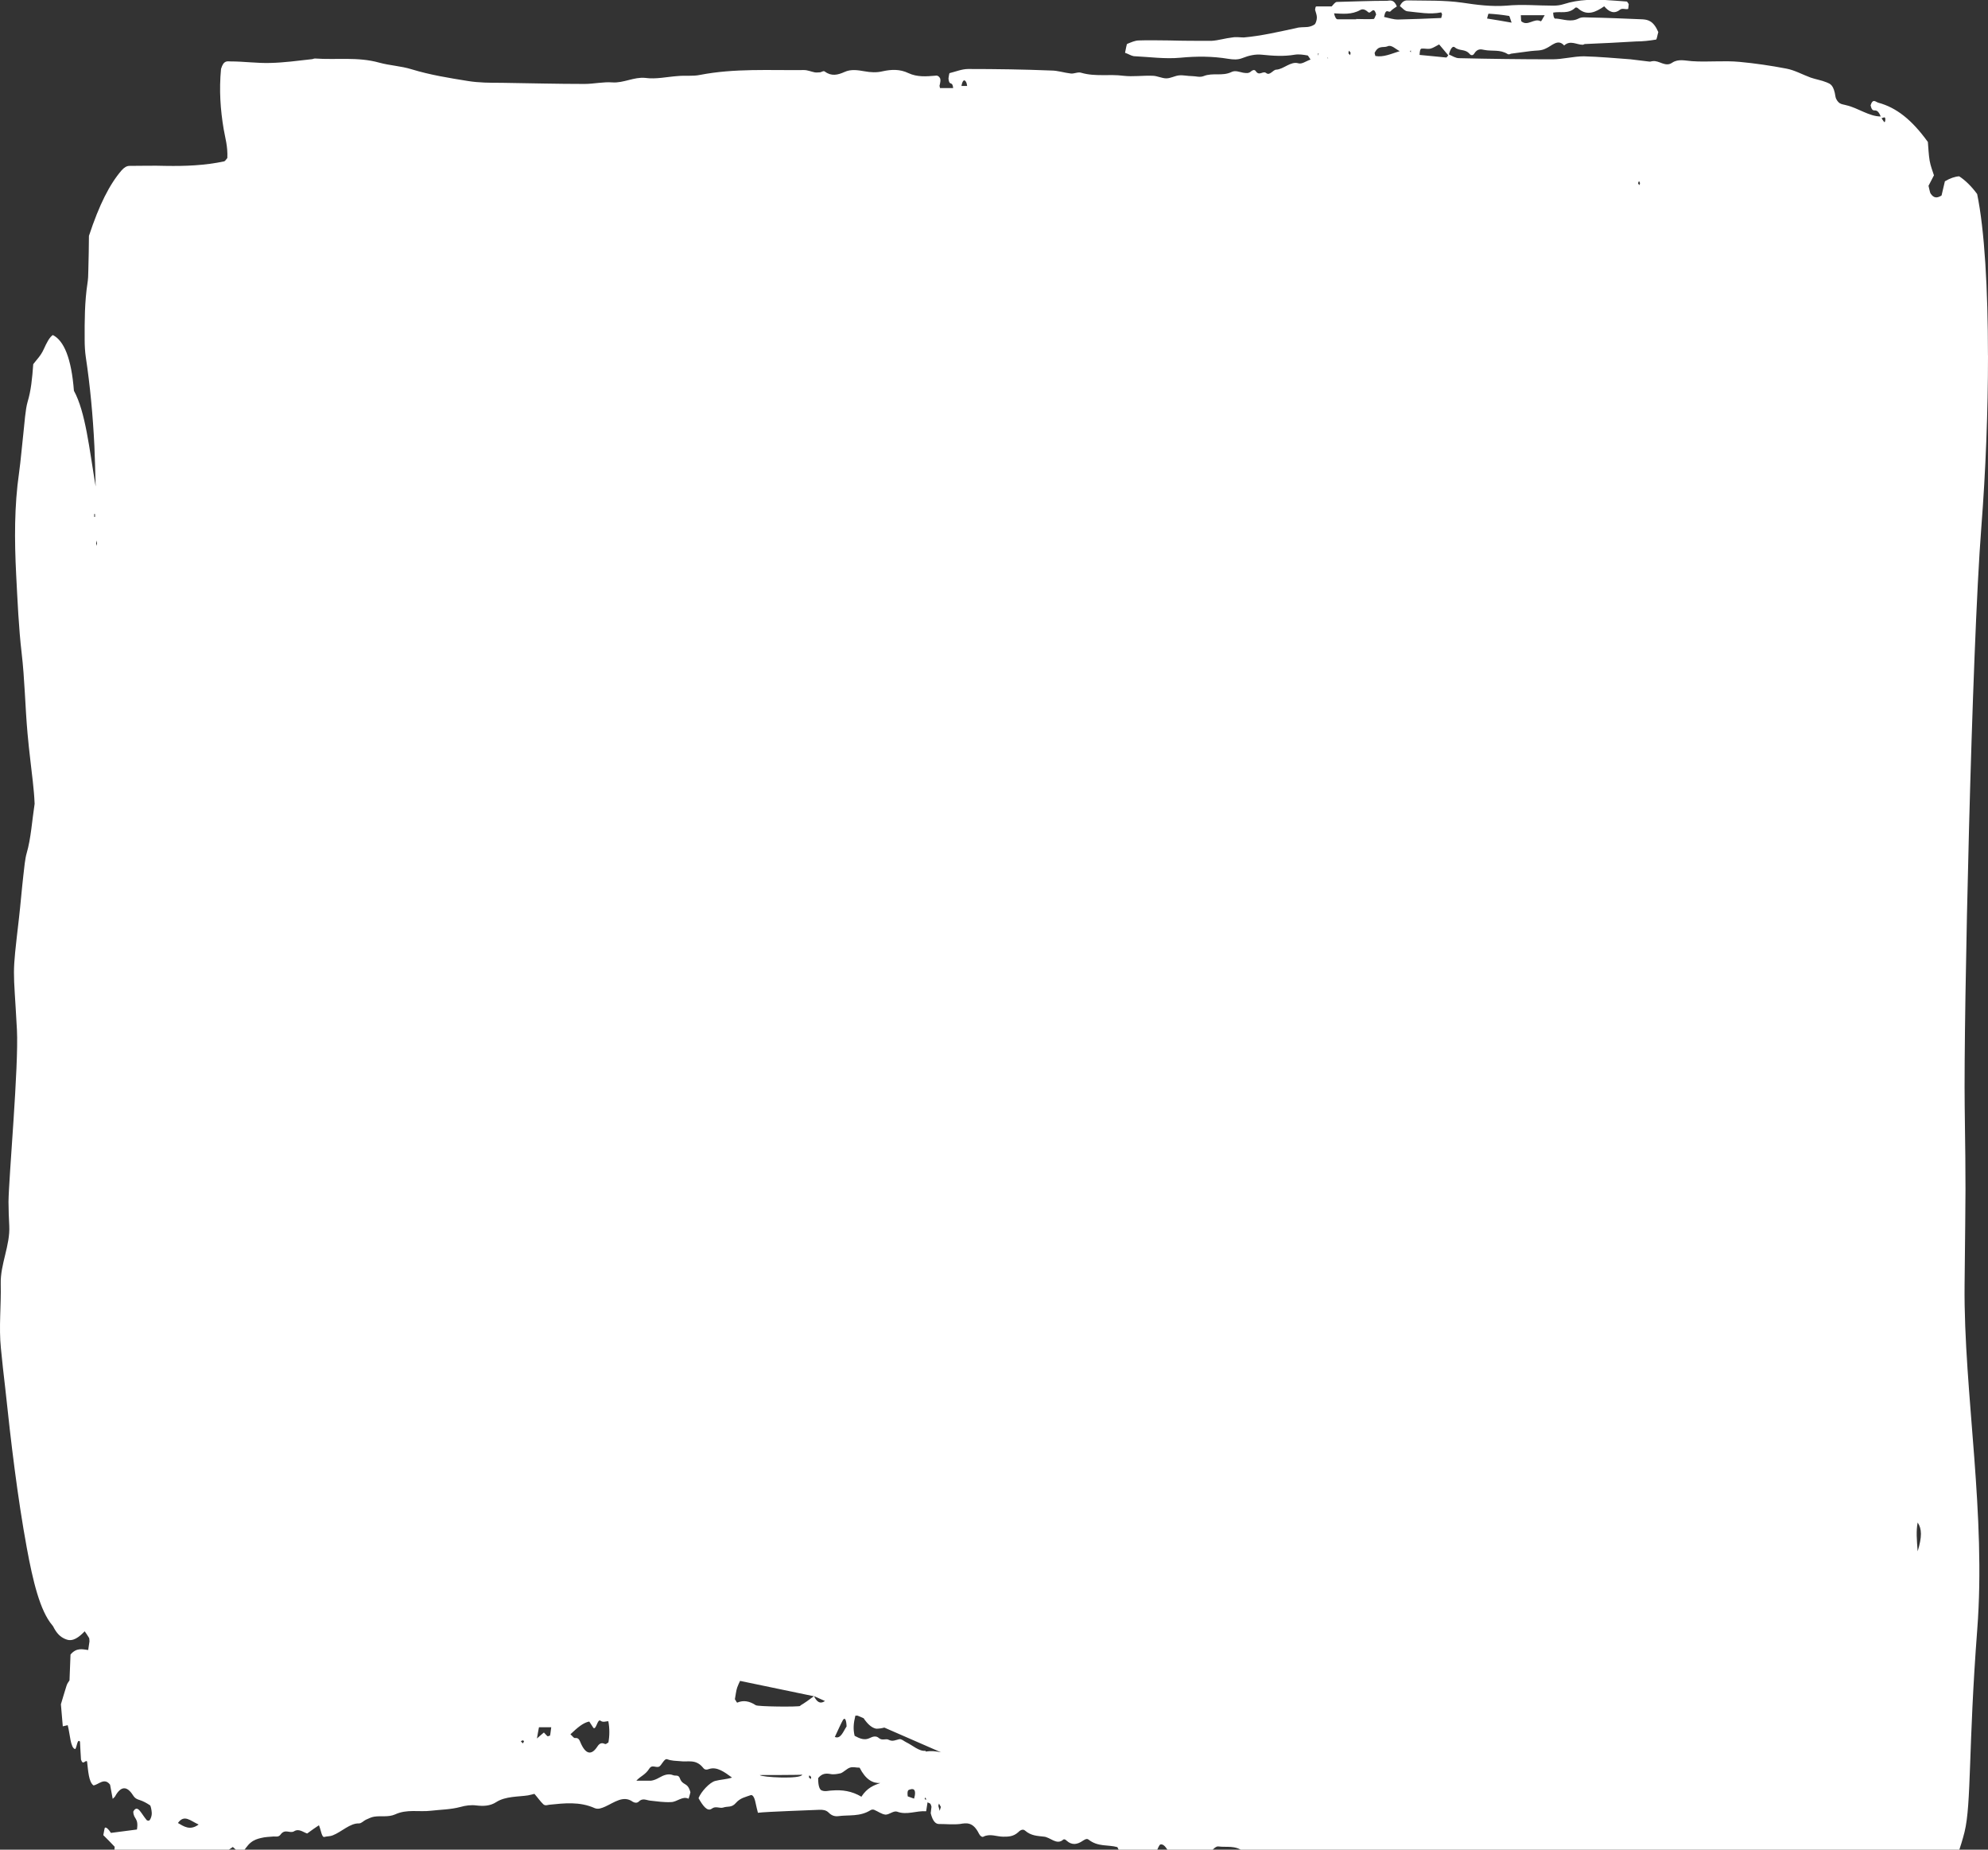 <svg width="344" height="320" viewBox="0 0 344 320" fill="none" xmlns="http://www.w3.org/2000/svg">
<rect x="0" y="0" width="344" height="320" fill="#333333" stroke="none"/>
<path d="M343.993 61.487C343.99 50.033 343.404 39.762 342.124 33.57C341.127 32.203 339.992 31.123 339.009 30.502C338.271 30.548 337.439 30.836 336.54 31.364C336.344 32.203 336.142 33.064 335.961 33.823C335.24 34.271 334.647 34.34 334.081 33.501C334.047 33.455 334.017 33.386 333.99 33.317C333.896 33.041 333.829 32.605 333.707 32.145C334.034 31.502 334.32 30.985 334.647 30.33C334.384 29.491 334.078 28.779 333.903 27.803C333.728 26.769 333.684 25.597 333.596 24.563C330.841 20.748 328.174 18.612 325.001 17.762C324.563 17.635 324.081 16.98 323.687 18.209C323.906 19.312 324.277 19.048 324.583 19.117C324.91 19.186 325.196 19.508 325.435 20.151C323.425 20.151 321.478 18.658 319.487 18.209C319.093 18.083 318.679 18.083 318.285 17.819C318.043 17.624 317.696 17.233 317.608 16.716C317.302 14.648 316.689 14.51 316.099 14.257C315.16 13.867 314.22 13.741 313.3 13.419C311.899 12.902 310.502 12.121 309.1 11.868C306.409 11.351 303.722 10.96 301.031 10.707C298.276 10.443 295.521 10.776 292.766 10.581C291.627 10.512 290.425 10.133 289.354 10.845C288.172 11.684 287.1 10.397 285.965 10.581C285.77 10.581 285.571 10.707 285.352 10.65C284.281 10.524 283.21 10.386 282.139 10.259C279.448 10.064 276.761 9.811 274.07 9.742C272.254 9.742 270.439 10.259 268.623 10.259C263.245 10.259 257.842 10.191 252.464 10.064C251.874 10.064 251.305 9.673 250.716 9.421C250.978 8.387 251.393 7.87 251.743 8.191C252.595 8.904 253.494 8.387 254.323 9.352C254.542 9.616 254.892 9.616 255.087 9.283C255.657 8.375 256.246 8.502 256.859 8.639C258.193 8.904 259.55 8.513 260.884 9.352C261.079 9.478 261.278 9.352 261.497 9.283C262.635 9.156 263.77 8.961 264.885 8.835C265.761 8.708 266.633 8.835 267.488 8.387C268.539 7.939 269.566 6.64 270.658 7.87C271.729 6.893 272.8 7.743 273.871 7.743C274.002 7.743 274.134 7.617 274.265 7.617C277.219 7.491 280.169 7.353 283.123 7.169C284.261 7.169 285.396 7.043 286.555 6.847C286.686 6.847 286.794 6.066 286.949 5.549C286.117 3.607 285.177 3.412 284.238 3.343C281.132 3.217 278.047 3.079 274.945 3.022C274.332 3.022 273.719 2.895 273.13 3.217C271.86 3.86 270.594 3.343 269.324 3.217C269.129 3.217 268.822 3.412 268.755 2.183C270.045 1.919 271.335 2.505 272.581 1.344C272.756 1.218 272.995 1.344 273.17 1.539C274.659 2.769 276.1 2.125 277.589 1.091C278.465 2.125 279.361 2.447 280.324 1.677C280.762 1.356 281.243 1.677 281.722 1.551C281.766 1.551 281.789 0.965 281.833 0.712C281.722 0.586 281.594 0.264 281.483 0.264C280.233 0.172 278.987 0.069 277.737 0H274.551C273.231 0.08 271.914 0.287 270.594 0.712C270.004 0.908 269.391 0.977 268.778 0.977C266.087 0.977 263.4 0.712 260.688 0.977C258.129 1.172 255.572 0.85 253.013 0.46C249.843 0.011 246.691 0.138 243.521 0.069C243.063 0.069 242.602 0.264 242.232 1.045C242.646 1.367 243.04 1.884 243.521 1.953C245.468 2.148 247.415 2.539 249.362 2.148C249.405 2.148 249.469 2.344 249.537 2.47C249.473 2.665 249.429 3.113 249.362 3.113C246.869 3.24 244.377 3.309 241.905 3.378C241.117 3.378 240.332 3.113 239.5 2.93C239.807 1.252 240.265 2.286 240.615 1.953C240.965 1.562 241.359 1.367 241.709 1.114C241.208 -0.115 240.595 0.08 240.005 0.138C237.119 0.138 234.232 0.264 231.346 0.333C231.04 0.333 230.733 0.781 230.427 1.114H227.823C227.756 1.114 227.668 1.114 227.624 1.31C227.581 1.436 227.581 1.631 227.56 1.7C227.692 2.148 227.887 2.677 227.867 3.056C227.867 3.504 227.648 4.09 227.496 4.216C227.102 4.481 226.708 4.607 226.294 4.664C225.617 4.733 224.937 4.664 224.283 4.86C221.266 5.503 218.248 6.215 215.23 6.48C214.573 6.48 213.896 6.353 213.24 6.48C212.037 6.606 210.835 6.997 209.632 7.066C207.204 7.066 204.776 7.066 202.351 6.997C200.603 6.997 198.851 6.928 197.08 6.997C196.403 6.997 195.746 7.318 195.069 7.583C194.938 7.583 194.85 8.364 194.675 9.133C195.264 9.329 195.726 9.65 196.184 9.719C198.875 9.846 201.586 10.236 204.274 9.984C207.029 9.719 209.808 9.719 212.563 10.179C213.371 10.305 214.159 10.374 214.967 10.053C216.082 9.605 217.241 9.34 218.379 9.467C220.259 9.662 222.141 9.788 224.021 9.467C224.765 9.34 225.506 9.467 226.25 9.593C226.358 9.593 226.489 9.915 226.776 10.305C225.967 10.57 225.29 11.144 224.654 10.949C223.34 10.558 222.118 11.983 220.848 12.052C220.279 12.052 219.733 13.155 219.097 12.637C218.527 12.19 217.914 13.223 217.305 12.316C217.086 11.994 216.759 12.121 216.517 12.316C216.059 12.764 215.597 12.637 215.116 12.58C214.459 12.454 213.758 12.132 213.105 12.454C211.508 13.235 209.868 12.523 208.272 13.166C207.615 13.43 206.914 13.166 206.261 13.166C205.517 13.166 204.772 12.971 204.031 13.04C203.287 13.109 202.566 13.557 201.822 13.557C201.034 13.557 200.225 13.109 199.437 13.109C197.753 13.04 196.069 13.304 194.385 13.109C191.957 12.787 189.532 13.304 187.104 12.592C186.514 12.396 185.901 12.787 185.288 12.718C184.15 12.592 183.035 12.201 181.9 12.201C177.111 12.006 172.321 11.937 167.532 11.937C166.461 11.937 165.39 12.385 164.319 12.649C164.255 12.649 164.167 13.235 164.124 13.557C164.124 13.683 164.167 13.947 164.211 14.074C164.386 14.717 164.824 14.074 164.932 15.234H162.658C162.635 15.234 162.615 14.97 162.571 14.843C162.679 14.395 162.854 13.741 162.594 13.419C162.376 13.097 162.093 13.028 161.83 13.097C160.277 13.223 158.725 13.361 157.192 12.649C155.707 11.937 154.238 12.006 152.753 12.327C151.682 12.592 150.631 12.523 149.56 12.327C148.422 12.132 147.243 11.937 146.128 12.454C144.97 12.971 143.875 13.235 142.737 12.385C142.497 12.19 142.211 12.454 141.928 12.511C141.602 12.511 141.271 12.58 140.945 12.511C140.332 12.385 139.742 12.121 139.129 12.121C133.138 12.19 127.122 11.799 121.131 12.959C119.861 13.223 118.571 13.028 117.305 13.155C115.425 13.281 113.522 13.741 111.639 13.476C109.737 13.281 107.901 14.384 105.998 14.257C104.378 14.131 102.761 14.522 101.141 14.522C96.352 14.522 91.563 14.395 86.773 14.326C84.827 14.326 82.86 14.326 80.913 14.005C77.7 13.488 74.463 12.971 71.247 11.994C69.367 11.408 67.485 11.351 65.605 10.834C61.91 9.8 58.192 10.386 54.498 10.121C54.302 10.121 54.103 10.248 53.885 10.248C51.523 10.512 49.163 10.834 46.798 10.891C44.501 10.96 42.228 10.627 39.931 10.627C39.341 10.627 38.705 10.363 38.247 11.925C37.896 15.613 38.139 18.979 38.705 22.346C38.968 23.896 39.425 25.264 39.338 27.332C39.163 27.527 38.988 27.849 38.792 27.918C35.424 28.63 32.056 28.756 28.688 28.699C26.59 28.63 24.512 28.699 22.41 28.699C21.929 28.699 21.491 28.963 21.033 29.48C18.978 31.87 17.183 35.374 15.391 40.808C15.371 42.749 15.348 44.76 15.284 46.759C15.284 47.54 15.24 48.379 15.132 49.022C14.65 52.193 14.63 55.49 14.65 58.856C14.65 59.822 14.714 60.867 14.846 61.775C15.59 66.692 16.072 71.873 16.334 77.181C16.422 79.123 16.466 81.133 16.553 84.166C15.438 77.56 14.805 71.287 12.791 67.599C12.353 61.97 11.063 58.925 9.14 57.96C8.551 58.351 8.069 59.316 7.567 60.419C7.042 61.579 6.385 62.165 5.752 63.004C5.577 65.463 5.358 67.599 4.789 69.472C4.374 70.897 4.263 73.091 4.044 74.975C3.782 77.238 3.607 79.571 3.3 81.776C2.468 87.532 2.492 93.426 2.798 99.446C3.037 103.973 3.236 108.637 3.738 112.911C4.283 117.506 4.351 122.297 4.765 126.892C4.896 128.443 5.072 129.937 5.247 131.488C5.509 133.946 5.88 136.348 5.991 139.059C5.553 141.908 5.358 145.079 4.614 147.606C4.331 148.583 4.199 150.065 4.044 151.421C3.761 153.879 3.563 156.407 3.28 158.865C2.054 169.481 2.317 166.758 2.93 178.155C3.256 184.439 1.515 203.66 1.471 207.933C1.471 209.289 1.535 210.714 1.603 212.069C1.778 215.436 0.04 218.733 0.127 222.099C0.215 225.913 -0.22 229.601 0.154 233.232C0.373 235.564 0.636 237.827 0.899 240.09C1.906 249.603 3.02 258.989 4.637 267.789C5.688 273.488 6.911 278.669 9.056 281.185C9.187 281.312 9.295 281.576 9.406 281.771C10.063 282.932 10.784 283.391 11.528 283.644C12.623 284.034 13.67 283.253 14.654 282.219C14.96 282.667 15.199 283 15.418 283.38C15.462 283.449 15.462 283.701 15.482 283.966C15.418 284.414 15.351 284.931 15.263 285.459C14.256 285.333 13.253 285.011 12.202 286.24C12.158 287.665 12.094 289.216 12.027 290.709C11.831 291.031 11.633 291.226 11.501 291.674C11.175 292.639 10.888 293.742 10.538 294.845C10.646 296.075 10.757 297.43 10.865 298.66C11.215 298.591 11.478 298.533 11.717 298.464C12.131 300.015 12.175 302.416 13.007 302.6C13.313 302.347 13.357 300.728 13.839 301.302C13.903 302.405 13.946 303.508 14.014 304.415C14.384 305.518 14.735 304.415 15.065 304.737C15.26 306.357 15.348 308.299 16.179 308.884C17.055 308.758 18.059 307.46 19.046 308.758C19.197 309.597 19.352 310.447 19.504 311.217C19.655 311.021 19.81 310.964 19.918 310.769C20.925 308.953 21.972 308.953 23.003 310.573C23.373 311.159 23.747 311.286 24.162 311.412C24.775 311.607 25.364 311.929 25.953 312.32C26.085 312.389 26.236 313.158 26.26 313.618C26.304 314.261 25.91 315.1 25.691 314.973C25.559 314.973 25.408 314.974 25.297 314.778C24.926 314.33 24.576 313.744 24.202 313.285C23.831 312.837 23.438 312.699 23.064 313.411C23.087 314.767 24.027 314.445 23.697 316.513C22.252 316.708 20.787 316.904 19.19 317.099C19.126 317.03 18.951 316.708 18.753 316.513C18.577 316.318 18.358 316.122 18.183 316.191C18.076 316.191 18.008 316.904 17.877 317.49C18.598 318.202 19.234 318.845 19.844 319.5C19.736 320.994 19.669 321.373 19.45 321.246C18.924 320.982 18.422 320.603 17.745 320.143C17.069 320.982 16.28 322.016 15.56 322.993C15.371 324.98 15.371 327.611 15.56 330.885C16.237 332.505 17.025 332.574 17.833 331.988C18.729 331.345 19.625 330.437 20.524 329.656C20.524 330.047 20.568 330.437 20.588 330.816C20.851 330.943 21.09 331.069 21.353 331.207C21.417 332.31 21.46 329.771 21.504 330.862C22.424 331.184 23.384 330.989 24.128 332.999C24.108 333.964 23.865 334.424 23.602 334.493C23.276 334.619 22.946 334.493 22.596 334.493C21.962 332.942 21.568 332.815 21.087 334.171C20.649 335.331 20.474 336.756 20.561 338.445C20.625 339.479 20.888 340.122 21.174 340.318C22.245 339.801 23.229 339.215 24.215 338.962C24.586 338.835 25.024 338.962 25.266 340.191C25.354 342.512 24.707 343.155 24.246 344.189C24.249 344.189 24.256 344.189 24.259 344.212H24.239C24.239 344.212 24.246 344.201 24.249 344.189C23.094 342.466 22.006 342.661 21.049 345.304C21.531 345.304 22.033 345.235 22.515 345.235C22.821 345.235 22.953 345.752 22.996 346.533C23.104 346.533 23.235 346.602 23.323 346.728C23.431 346.855 23.498 347.176 23.586 347.372C23.498 347.567 23.434 347.889 23.323 347.957C23.215 347.957 23.104 347.889 22.996 347.831C22.801 348.991 22.713 350.163 22.909 351.45C22.777 351.841 22.626 352.231 22.494 352.61C22.255 353.392 22.124 354.23 22.494 355H23.017C23.431 354.816 23.747 354.115 23.939 352.668C25.404 352.541 26.869 352.668 28.227 350.853C28.402 350.588 28.621 350.588 28.816 350.588C30.019 350.588 31.113 348.383 32.359 349.037C32.511 349.106 32.71 348.52 32.905 348.394C34.293 347.303 35.636 345.648 37.108 345.43C37.108 345.43 37.105 345.43 37.102 345.43C37.108 345.43 37.115 345.43 37.122 345.43C37.122 345.43 37.125 345.43 37.129 345.43H37.125H37.149C37.149 345.43 37.139 345.43 37.132 345.43C37.132 345.43 37.132 345.43 37.135 345.43C37.152 345.43 37.169 345.43 37.186 345.441C37.179 345.441 37.176 345.441 37.169 345.418C37.846 344.384 38.526 343.086 39.466 343.408C39.247 345.418 38.371 346.188 38.547 348.452C38.698 348.52 38.829 348.773 38.961 348.716C39.813 348.072 40.668 347.613 41.564 348.003C41.958 348.199 42.396 348.13 42.767 347.739C43.511 346.901 44.188 347.027 44.932 347.613C45.239 347.877 45.589 347.486 45.895 347.349C46.135 346.315 46.572 345.798 46.529 344.373C44.713 341.455 42.703 343.339 40.776 342.5C40.931 341.271 41.301 341.076 41.584 340.812C42.241 340.295 42.895 339.778 43.551 339.651C45.303 339.261 47.051 339.261 48.799 338.87C50.264 338.548 51.749 338.422 53.13 336.48C53.719 335.642 54.42 334.929 55.053 334.929C57.35 334.803 59.317 331.563 61.372 329.357C61.483 329.231 61.547 331.839 61.547 331.253C61.547 331.058 61.372 330.541 61.284 330.541C60.54 330.541 59.799 330.736 59.075 330.736C57.805 330.736 56.515 330.61 55.269 329.507C52.578 329.438 49.89 329.311 47.199 329.254H46.434C46.498 327.703 47.286 328.346 47.135 326.336C46.502 325.692 45.865 324.59 45.101 324.59C44.03 324.59 42.935 323.808 41.888 324.716C41.099 325.428 40.311 325.75 39.503 325.75C39.176 325.75 38.826 325.876 38.52 326.267C36.815 328.404 34.933 327.691 33.161 329.047C32.855 329.311 32.528 328.725 32.417 327.37C33.269 326.336 34.121 325.233 34.976 324.256C35.785 323.291 36.593 322.384 37.449 321.602C38.344 320.821 39.264 320.247 40.291 319.534C40.685 319.856 41.187 320.373 41.692 320.833C42.282 320.12 42.807 319.213 43.4 318.765C43.969 318.305 44.558 318.121 45.148 317.984C45.892 317.788 46.636 317.788 47.357 317.719C47.751 317.719 48.209 317.846 48.539 317.398C49.328 316.295 50.156 317.271 50.9 316.812C51.732 316.295 52.497 317.007 53.154 317.202C53.942 316.616 54.599 316.168 55.188 315.778C55.558 316.616 55.669 317.984 56.171 317.788C56.629 317.662 57.111 317.719 57.572 317.524C59.102 316.938 60.567 315.387 62.143 315.456C62.537 315.456 62.931 314.996 63.325 314.813C63.783 314.617 64.265 314.365 64.726 314.296C65.929 314.1 67.175 314.422 68.357 313.905C70.435 312.94 72.513 313.514 74.588 313.262C76.272 313.066 77.956 313.066 79.64 312.618C80.579 312.354 81.519 312.228 82.462 312.354C83.601 312.48 84.779 312.48 85.874 311.768C87.471 310.734 89.761 310.861 91.361 310.608C91.755 310.539 92.169 310.412 92.475 310.344C93.045 310.987 93.526 311.699 94.028 312.159C94.335 312.423 94.705 312.285 95.035 312.228C97.659 311.963 100.282 311.642 102.91 312.814C103.499 313.066 104.112 312.814 104.725 312.549C106.298 311.837 107.874 310.539 109.491 311.711C109.817 311.906 110.191 311.963 110.498 311.711C111.175 310.998 111.831 311.446 112.488 311.515C113.691 311.642 114.917 311.837 116.119 311.768C117.126 311.768 118.109 310.665 119.117 311.182C119.204 311.182 119.356 310.47 119.467 310.079C118.985 308.207 118.153 309.045 117.631 307.621C117.392 306.977 116.867 307.299 116.449 307.104C115.641 306.782 114.832 307.104 114.044 307.552C113.586 307.816 113.105 308.011 112.647 308.069H110.11C110.875 307.23 111.643 307.104 112.384 305.932C112.798 305.289 113.435 305.806 113.96 305.668C114.485 305.541 114.9 304.117 115.489 304.369C116.21 304.634 116.954 304.634 117.699 304.691C119.032 304.886 120.39 304.243 121.68 305.851C121.963 306.242 122.357 306.173 122.687 306.047C124.044 305.587 125.354 306.564 126.668 307.529C125.704 307.851 124.721 307.85 123.737 308.115C122.798 308.379 121.333 309.93 120.871 311.09C121.616 312.389 122.38 313.48 123.168 312.906C123.845 312.389 124.502 312.906 125.159 312.71C125.88 312.446 126.604 312.779 127.324 311.929C128.113 311.021 129.032 310.895 129.884 310.573C130.211 310.447 130.541 310.895 130.736 311.872C130.868 312.515 131.019 313.101 131.15 313.618C132.528 313.423 140.554 313.17 141.824 313.101C142.349 313.101 142.918 313.101 143.42 313.618C143.946 314.135 144.471 314.261 145.017 314.204C146.896 313.951 148.779 314.33 150.638 313.17C150.837 313.043 151.052 313.043 151.251 313.101C151.908 313.365 152.564 313.882 153.241 313.94C153.898 313.94 154.599 313.227 155.232 313.423C156.916 314.066 158.556 313.227 160.26 313.354C160.348 312.768 160.415 312.32 160.503 311.803C160.742 311.998 161.028 311.803 161.18 312.584C161.136 312.974 161.092 313.296 161.049 313.687C161.399 315.111 161.924 315.559 162.47 315.559C163.672 315.559 164.898 315.686 166.101 315.559C167.259 315.364 168.374 315.169 169.401 317.237C169.597 317.627 169.927 317.88 170.166 317.754C171.304 317.168 172.463 317.754 173.598 317.754C174.473 317.754 175.346 317.754 176.201 316.973C176.572 316.582 177.033 316.387 177.383 316.708C178.434 317.616 179.526 317.616 180.597 317.742C181.735 317.811 182.826 319.293 183.988 318.259C184.163 318.133 184.382 318.259 184.578 318.455C185.517 319.293 186.437 319.098 187.376 318.455C187.703 318.259 188.053 318.007 188.36 318.259C190.02 319.557 191.704 319.098 193.345 319.557C193.87 320.591 194.372 321.625 194.766 322.407C195.423 322.602 195.992 322.407 196.494 322.993C197.39 323.958 198.178 324.348 198.834 321.694C198.902 321.43 199.097 321.246 199.205 321.304C199.905 321.625 200.232 319.557 200.758 319.109C201.677 318.845 202.287 320.787 202.879 321.246C205.065 320.66 207.056 319.695 209.046 320.798C209.659 320.281 210.249 319.374 210.818 319.443C212.283 319.638 213.748 319.178 215.193 320.35C215.87 320.936 216.614 321.648 217.359 320.35C217.514 320.097 217.753 320.224 217.948 320.224H220.572C221.117 320.224 221.687 319.96 222.168 320.419C223.02 321.2 223.896 321.258 224.772 321.453C225.317 321.579 225.822 322.039 226.173 323.395C226.217 324.176 226.26 324.946 226.324 325.796C226.937 326.634 227.527 327.542 228.163 328.323C228.972 329.288 229.803 330.139 230.635 330.908C231.137 331.356 231.686 331.494 232.208 331.873C232.404 332 232.734 331.747 232.666 332.976C230.831 332.976 229.059 334.137 227.2 335.113C225.472 332.264 223.418 333.689 221.559 331.873C221.383 331.678 221.165 331.873 220.946 331.873C219.807 332.069 218.649 332.333 217.554 330.908C217.379 330.713 217.16 330.644 216.965 330.713C215.87 331.035 214.822 330.391 213.751 329.932C212.899 329.61 212 329.736 211.128 329.736C210.953 329.736 210.626 329.415 210.538 330.449C211.633 331.747 212.748 332.39 213.883 332.655C214.082 332.655 214.364 332.459 214.472 332.781C215.237 334.849 216.288 334.01 217.096 334.987C217.335 335.894 217.554 336.664 217.665 337.055C218.147 337.181 218.43 337.055 218.672 337.319C219.548 338.158 220.376 338.353 221.208 337.055C221.316 336.859 221.471 336.607 221.579 336.733C222.956 337.641 224.421 336.469 225.779 338.158C226.392 338.87 227.025 339.709 227.725 338.87C227.901 338.675 228.12 338.87 228.315 338.87C229.716 339.192 231.137 339.835 232.535 339.709C233.805 339.582 235.095 339.973 236.341 338.927C236.452 338.801 236.604 338.996 236.779 339.054C237.281 339.835 237.83 340.605 238.308 341.386C239.881 340.03 241.369 339.18 242.966 340.283C243.73 340.8 244.562 340.283 245.371 340.214C245.633 340.214 245.94 339.628 246.159 339.892C247.055 340.926 247.886 340.019 248.739 339.502C249.395 339.111 250.072 339.054 250.749 338.985C251.187 338.985 251.537 339.502 251.8 340.536C251.952 341.179 252.063 341.891 252.194 342.477C252.433 342.742 252.632 343.121 252.807 343.121C253.791 343.121 254.447 344.476 254.929 346.935C254.996 347.257 255.148 347.326 255.367 347.716C255.805 347.59 256.35 347.073 256.852 347.326C258.536 348.164 260.197 347.326 261.86 346.613C261.972 346.613 262.056 346.165 262.167 345.97C262.056 345.384 261.928 344.741 261.796 344.097C261.992 343.707 262.147 343.19 262.322 343.132C262.716 343.006 263.13 343.006 263.524 343.259C264.902 344.097 266.236 345.396 267.68 344.683C267.923 344.557 268.206 344.81 268.469 345.131C268.927 345.648 269.364 345.775 269.846 345.717C270.371 345.591 270.917 345.717 271.466 345.717C272.8 345.844 274.157 346.039 275.511 346.165C276.868 349.6 278.509 350.244 280.213 350.117C280.364 350.117 280.651 350.117 280.54 349.083C279.469 346.82 277.98 348.049 276.757 345.269C278.441 344.821 279.906 345.269 281.371 345.66C281.435 345.66 281.503 345.66 281.567 345.786C282.18 346.82 282.857 346.625 283.534 346.694C284.605 346.763 285.676 346.763 286.703 348.118C287.447 349.095 288.124 348.831 288.801 347.475C289.064 346.958 289.414 346.694 289.741 346.567C290.199 346.441 290.681 346.567 291.162 346.567C291.883 346.567 292.452 347.406 292.89 349.152C292.957 349.405 293.129 349.348 293.261 349.474C293.587 348.831 293.894 348.118 294.113 347.728C295.251 347.463 296.278 346.82 297.262 347.211C298.289 347.67 299.296 349.152 300.3 350.129C300.387 350.198 300.519 349.865 300.626 349.681C300.802 348.9 300.212 347.739 300.626 347.291C301.698 347.291 302.637 347.418 303.58 347.418C303.712 347.418 303.843 346.774 303.907 346.579C303.84 344.901 302.967 345.418 303.099 343.213C304.325 344.316 305.503 345.545 306.793 345.671C308.063 345.798 309.309 346.705 310.643 345.993C310.555 345.281 310.468 344.637 310.36 343.982C311.455 342.879 312.546 342.558 313.573 344.373C314.843 342.753 316.066 342.558 317.355 343.592C318.602 344.568 319.871 344.89 321.094 343.006C321.377 342.546 321.619 341.834 321.946 341.133C321.727 340.295 321.596 339.513 321.401 339.192C321.326 339.065 321.252 338.95 321.175 338.835C326.816 340.455 331.99 330.862 333.596 330.253C335.445 329.553 338.732 321.844 339.942 316.938C341.147 312.032 340.585 302.221 342.141 281.886C342.899 272.006 342.356 261.953 341.622 252.142C340.844 241.768 339.854 231.669 339.948 222.306C340.133 204.085 340.174 206.888 339.968 191.459C339.763 176.029 341.201 112.244 342.845 91.22C343.596 81.604 344.003 71.126 344 61.476L343.993 61.487ZM267.293 2.631C266.879 3.274 266.704 3.791 266.572 3.665C265.457 3.079 264.343 4.641 263.228 3.665C263.204 3.665 263.204 3.343 263.16 2.631H267.293ZM257.583 2.367C258.765 2.436 259.944 2.562 261.126 2.757C261.214 2.757 261.301 3.205 261.564 3.918C259.991 3.653 258.698 3.401 257.32 3.205C257.452 2.757 257.516 2.367 257.583 2.367ZM16.439 89.428H16.307V88.911C16.351 88.911 16.439 88.911 16.439 88.98V89.428ZM16.701 94.471H16.678C16.678 94.471 16.685 94.437 16.688 94.414C16.671 94.311 16.634 94.092 16.634 93.954C16.634 93.828 16.698 93.69 16.722 93.506C16.722 93.702 16.765 93.828 16.786 94.023C16.745 94.138 16.722 94.265 16.688 94.425C16.695 94.46 16.698 94.483 16.698 94.483L16.701 94.471ZM26.502 323.475H25.782C26.152 322.694 26.196 322.694 26.502 323.475ZM23.353 321.729C23.353 321.534 23.397 321.407 23.485 320.752C23.747 320.948 23.943 321.017 24.118 321.212C24.424 321.534 24.556 322.372 24.424 322.889C24.229 323.602 23.966 323.475 23.724 323.349C23.417 323.222 23.286 322.568 23.353 321.729ZM20.75 329.3V329.231C20.75 329.231 20.554 329.3 20.467 329.357C20.554 329.036 20.598 328.519 20.794 328.909C20.794 328.909 20.773 329.231 20.75 329.3ZM20.423 322.303C20.467 321.591 20.511 320.879 20.554 320.293C20.773 320.166 20.905 319.971 21.012 320.04C21.514 320.431 21.996 320.879 22.545 321.396C22.033 322.177 21.329 322.476 20.423 322.303ZM26.391 332.907V332.838C26.216 332.838 26.172 332.586 26.284 332.252C26.304 332.184 26.415 332.184 26.459 332.252C26.502 332.252 26.523 332.517 26.546 332.643C26.502 332.712 26.438 332.907 26.395 332.907H26.391ZM28.425 329.162C28.425 329.162 28.439 329.162 28.446 329.162H28.422C26.657 329.036 24.96 328.84 23.259 328.645C23.215 328.645 23.171 328.381 23.084 328.059C23.148 326.439 23.454 325.21 24.047 325.084C24.66 324.957 25.229 324.693 25.707 323.533C25.771 324.118 25.795 324.888 26.102 324.831C26.341 324.831 26.496 324.245 26.516 323.533C27.523 324.957 28.614 325.279 29.689 325.865C29.251 326.968 28.836 328.059 28.422 329.162H28.425ZM30.328 325.934L30.305 325.865H29.803C29.934 325.612 30.086 325.279 30.241 325.084C30.392 324.888 30.504 325.152 30.48 325.669C30.48 325.796 30.372 325.922 30.328 325.922V325.934ZM30.787 315.387C31.901 313.836 32.908 314.996 34.373 315.651C32.865 316.754 31.814 315.973 30.787 315.387ZM90.418 301.601C90.418 301.601 90.242 301.336 90.111 301.21C90.263 301.21 90.374 301.084 90.505 301.084C90.569 301.084 90.613 301.21 90.68 301.279C90.593 301.405 90.505 301.601 90.418 301.601ZM95.143 300.371L95.119 300.245C95.119 300.245 94.857 300.44 94.749 300.371C94.553 300.245 94.378 299.981 94.116 299.728C93.765 300.05 93.328 300.371 92.913 300.762C93.024 300.119 93.132 299.464 93.263 298.82H95.385C95.274 299.533 95.254 300.05 95.146 300.371H95.143ZM105.267 301.532V301.463C105.092 301.532 104.897 301.785 104.698 301.716C104.24 301.52 103.822 301.451 103.364 302.164C102.357 303.715 101.31 303.588 100.39 301.325C100.107 300.613 99.777 300.682 99.451 300.682C99.275 300.682 99.124 300.417 98.706 300.038C99.932 298.878 100.916 298.028 101.963 297.832C102.202 298.223 102.445 298.545 102.684 298.935C103.186 299.326 103.384 297.258 103.93 297.706C104.368 298.028 104.85 297.775 105.264 297.775C105.496 299.027 105.496 300.279 105.264 301.532H105.267ZM145.923 297.453V297.522C146.142 297.132 146.448 297.396 146.492 298.683C145.946 299.464 145.485 300.946 144.458 300.498C145.071 299.2 145.485 298.234 145.923 297.453ZM131.467 307.092C131.642 307.092 138.553 307.092 138.816 307.023C138.621 307.862 131.686 307.471 131.467 307.092ZM140.325 307.805H140.301V307.793C140.197 307.724 140.096 307.609 139.971 307.483C139.992 307.357 140.035 307.092 140.035 307.161C140.147 307.161 140.254 307.356 140.362 307.425C140.342 307.54 140.305 307.759 140.298 307.793C140.305 307.793 140.312 307.805 140.318 307.805H140.325ZM138.466 295.064L138.489 295.133C138.163 295.328 131.076 295.259 130.77 295.006C129.699 294.294 128.648 294.099 127.577 294.558C127.469 294.558 127.358 294.236 127.163 293.972C127.294 293.26 127.382 292.479 127.557 291.962C127.712 291.514 127.884 291.18 128.059 290.801L140.83 293.455C140.042 294.041 139.257 294.616 138.469 295.075L138.466 295.064ZM142.73 294.282H142.753C142.753 294.282 142.622 294.351 142.534 294.409C141.945 294.73 141.376 294.535 140.85 293.432L142.73 294.271V294.282ZM149.072 310.792L149.095 310.861C147.368 309.827 145.707 309.631 144.023 309.758C143.41 309.758 142.821 310.01 142.208 309.758C141.925 309.689 141.551 309.172 141.575 307.621C142.252 306.782 142.952 306.782 143.673 306.908C144.262 307.035 144.875 306.908 145.468 306.782C145.993 306.587 146.519 306.001 147.041 305.817C147.566 305.622 148.112 305.817 148.745 305.817C149.796 307.885 151.019 308.54 152.332 308.471C151.173 308.862 150.059 309.31 149.075 310.803L149.072 310.792ZM158.169 311.171C157.842 311.044 157.448 310.918 157.074 310.78C156.943 309.804 157.162 309.677 157.357 309.62C157.62 309.551 157.903 309.424 158.145 309.62C158.388 309.815 158.408 310.401 158.169 311.171ZM160.004 311.24C160.159 310.723 160.203 311.113 160.267 311.366C160.18 311.366 160.092 311.297 160.004 311.24ZM162.608 313.25V313.319C162.608 313.319 162.456 312.733 162.369 312.412C162.369 312.412 162.433 312.147 162.477 312.021C162.588 312.216 162.695 312.411 162.803 312.607C162.736 312.802 162.672 313.055 162.608 313.25ZM160.18 303.025L160.156 302.899C159.041 303.025 157.903 301.934 156.788 301.405C156.394 301.21 156 300.819 155.606 300.888C155.016 301.015 154.467 301.336 153.834 301.015C153.289 300.693 152.696 301.21 152.083 300.693C151.601 300.245 151.012 300.429 150.486 300.693C149.59 301.141 148.735 300.762 147.883 300.302C147.6 299.142 147.688 298.108 148.014 296.81H148.385L149.436 297.258C150.136 298.292 150.857 298.935 151.621 299.073C152.079 299.073 152.561 299.004 153.023 298.878L162.82 303.152C161.944 302.956 161.049 302.887 160.173 303.025H160.18ZM166.39 14.866H166.367C166.562 13.763 166.956 13.637 167.242 14.349C167.286 14.476 167.31 14.671 167.353 14.866H166.39ZM229.702 9.949H229.726H229.719L229.834 10.076H229.682L229.719 9.961H229.702V9.949ZM228.17 9.237V9.306L228.106 9.628L228.062 9.237H228.17ZM231.427 326.255H231.403C230.09 325.807 228.78 325.221 227.291 323.406C228.429 320.683 229.389 322.108 230.396 322.499C230.811 323.406 231.228 324.371 231.642 325.348C231.555 325.738 231.467 326.324 231.424 326.255H231.427ZM233.623 9.536L233.636 9.547H233.613C233.613 9.547 233.616 9.547 233.619 9.536C233.582 9.501 233.424 9.34 233.33 9.225C233.353 9.099 233.397 8.777 233.397 8.777C233.505 8.846 233.593 8.973 233.704 9.099C233.683 9.271 233.646 9.501 233.623 9.536ZM235.058 333.436H235.081C234.755 333.505 234.424 333.367 234.162 332.597C234.445 331.816 234.775 332.149 235.058 332.275C235.125 332.275 235.165 332.792 235.209 333.114C235.209 333.183 235.122 333.436 235.058 333.436ZM234.664 3.274L234.687 3.343H231.474C231.191 3.343 230.992 2.953 230.841 2.309C232.37 2.378 233.879 2.573 235.391 1.723C235.873 1.459 236.331 1.723 236.769 2.114C237.206 2.505 237.688 0.885 238.126 2.505C237.971 2.769 237.843 3.286 237.688 3.286C236.681 3.355 235.677 3.286 234.67 3.286L234.664 3.274ZM236.634 333.378C236.482 332.471 236.678 332.08 236.853 332.08C237.442 332.08 238.035 332.206 238.624 332.344C239.194 332.471 239.763 332.666 240.44 333.7C239.042 334.929 237.816 333.964 236.634 333.378ZM237.988 9.685C237.988 9.685 237.92 9.421 237.856 9.168C238.533 7.743 239.365 8.329 240.11 8.008C240.787 7.686 241.511 8.525 242.208 8.846C240.763 9.294 239.386 9.949 237.988 9.685ZM244.134 9.042H244.114L243.983 8.846L244.134 8.72V9.042ZM250.278 9.949H250.254C250.254 9.949 250.254 9.949 250.258 9.949C248.732 9.823 247.21 9.628 245.64 9.501C245.704 8.145 245.99 8.467 246.186 8.398C246.644 8.398 247.125 8.525 247.583 8.398C248.041 8.272 248.503 7.95 249.028 7.686C249.51 8.272 250.055 8.915 250.601 9.559C250.493 9.685 250.362 9.938 250.254 9.949C250.261 9.949 250.268 9.949 250.271 9.949H250.278ZM253.252 339.846C254.521 338.893 255.431 338.985 255.987 340.111C255.518 341.145 254.609 341.064 253.252 339.846ZM258.415 341.018C258.415 341.018 258.327 340.501 258.307 340.18C258.307 340.111 258.439 339.858 258.459 339.915C258.546 340.111 258.634 340.375 258.698 340.559C258.61 340.685 258.503 340.88 258.415 341.007V341.018ZM259.813 341.076V340.685L259.968 340.88L259.813 341.076ZM266.704 340.823C266.07 340.559 265.434 340.18 264.45 339.663C265.006 338.801 265.885 338.537 267.098 338.881C267.142 339.846 266.946 340.892 266.704 340.823ZM269.678 339.915H269.701C269.701 339.915 269.614 339.329 269.57 339.077C269.725 338.95 269.897 338.755 270.051 338.755C270.115 338.755 270.159 339.341 270.227 339.789C270.031 339.858 269.856 339.984 269.681 339.915H269.678ZM277.593 340.49C277.505 340.685 277.394 341.133 277.31 341.133C275.43 341.65 273.571 341.397 271.756 339.778C271.712 339.778 271.688 339.513 271.648 339.387C271.712 339.065 271.779 338.548 271.843 338.479C272.433 338.353 273.046 338.284 273.635 338.284C273.83 338.284 274.029 338.548 274.224 338.606C275.232 339.054 276.171 338.41 277.003 336.79C277.461 337.824 277.66 338.927 277.593 340.478V340.49ZM283.608 32.019V31.95C283.608 31.95 283.5 31.824 283.456 31.755C283.48 31.628 283.5 31.491 283.524 31.433C283.588 31.433 283.655 31.364 283.699 31.433C283.83 31.697 283.786 31.95 283.611 32.019H283.608ZM299.66 341.145L299.683 341.214C299.401 341.731 299.114 342.179 298.808 342.638C298.676 343.419 298.545 343.672 298.393 342.638C297.912 341.926 297.386 341.673 296.841 341.731C295.419 341.857 294.042 341.34 292.708 339.984C291.156 338.491 289.539 339.146 287.963 338.629C287.218 339.341 286.541 338.95 285.821 338.112C285.494 337.721 285.1 337.916 284.726 337.847C284.878 337.583 285.033 337.204 285.208 337.135C286.541 336.94 287.875 336.492 289.189 337.526C289.559 337.847 289.977 338.043 290.371 337.974C291.422 337.71 292.449 337.193 293.52 337.974C294.547 338.617 295.642 338.617 296.693 338.686C297.413 338.686 298.158 338.422 298.99 338.227C299.232 338.812 299.559 339.525 299.865 340.237C299.778 340.628 299.754 341.018 299.667 341.145H299.66ZM304.163 339.915L304.008 339.72V339.651L304.163 339.456V339.904V339.915ZM308.538 344.706V344.58C307.949 343.994 307.248 343.282 306.571 342.569C306.265 342.248 306.046 341.145 306.201 340.949C306.419 340.628 306.682 340.501 306.921 340.432C307.032 340.432 307.228 340.501 307.292 340.754C307.905 343.017 308.78 342.96 309.633 343.339C309.808 343.408 309.959 343.661 310.134 343.925C309.633 344.189 309.127 344.384 308.538 344.706ZM326.055 20.3C326.23 20.3 326.294 20.565 326.186 21.013C326.163 21.139 326.055 21.139 326.011 21.082C325.856 20.886 325.705 20.634 325.573 20.438C325.728 20.438 325.9 20.312 326.055 20.312V20.3ZM331.828 268.387C331.676 266.319 331.545 264.894 331.828 263.401C332.572 264.504 332.592 265.859 331.828 268.387Z" fill="white"/>
</svg>
